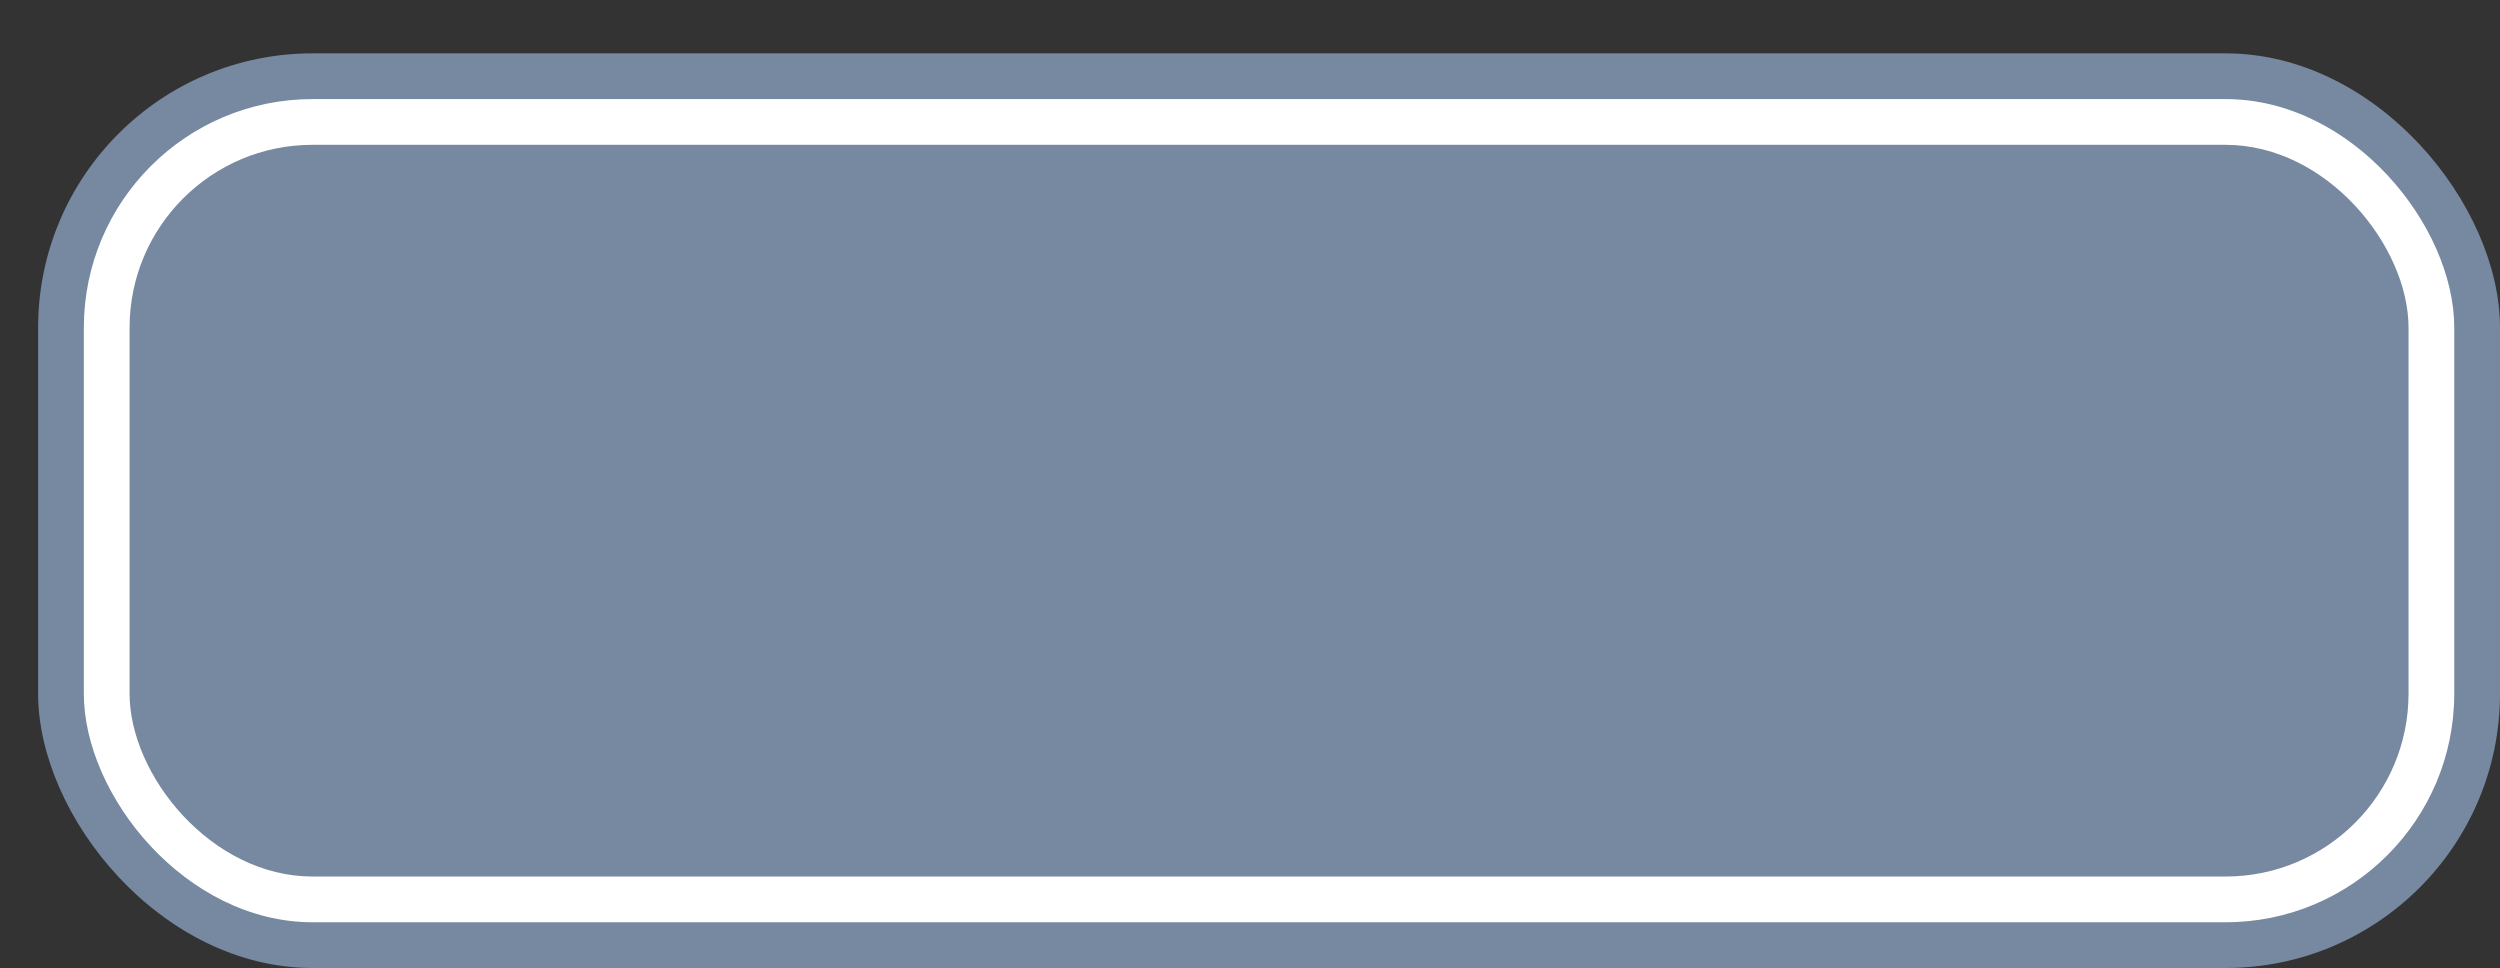 <svg xmlns='http://www.w3.org/2000/svg' width='100%' height='100%' viewBox='0 0 82.00 31.75'>
<rect x="0" y="0" width="82.00" height="31.75" fill="#333333" stroke="none"/>
<rect x='1.25' y='1.75' height='30' width='80.75' rx='9' fill='#7788a1'/>
<rect x='2.75' y='3.25' height='27.0' width='77.75' rx='7.5' fill='white'/>
<rect x='4.25' y='4.75' height='24.0' width='74.75' rx='6.0' fill='#7788a1'/>
</svg>
